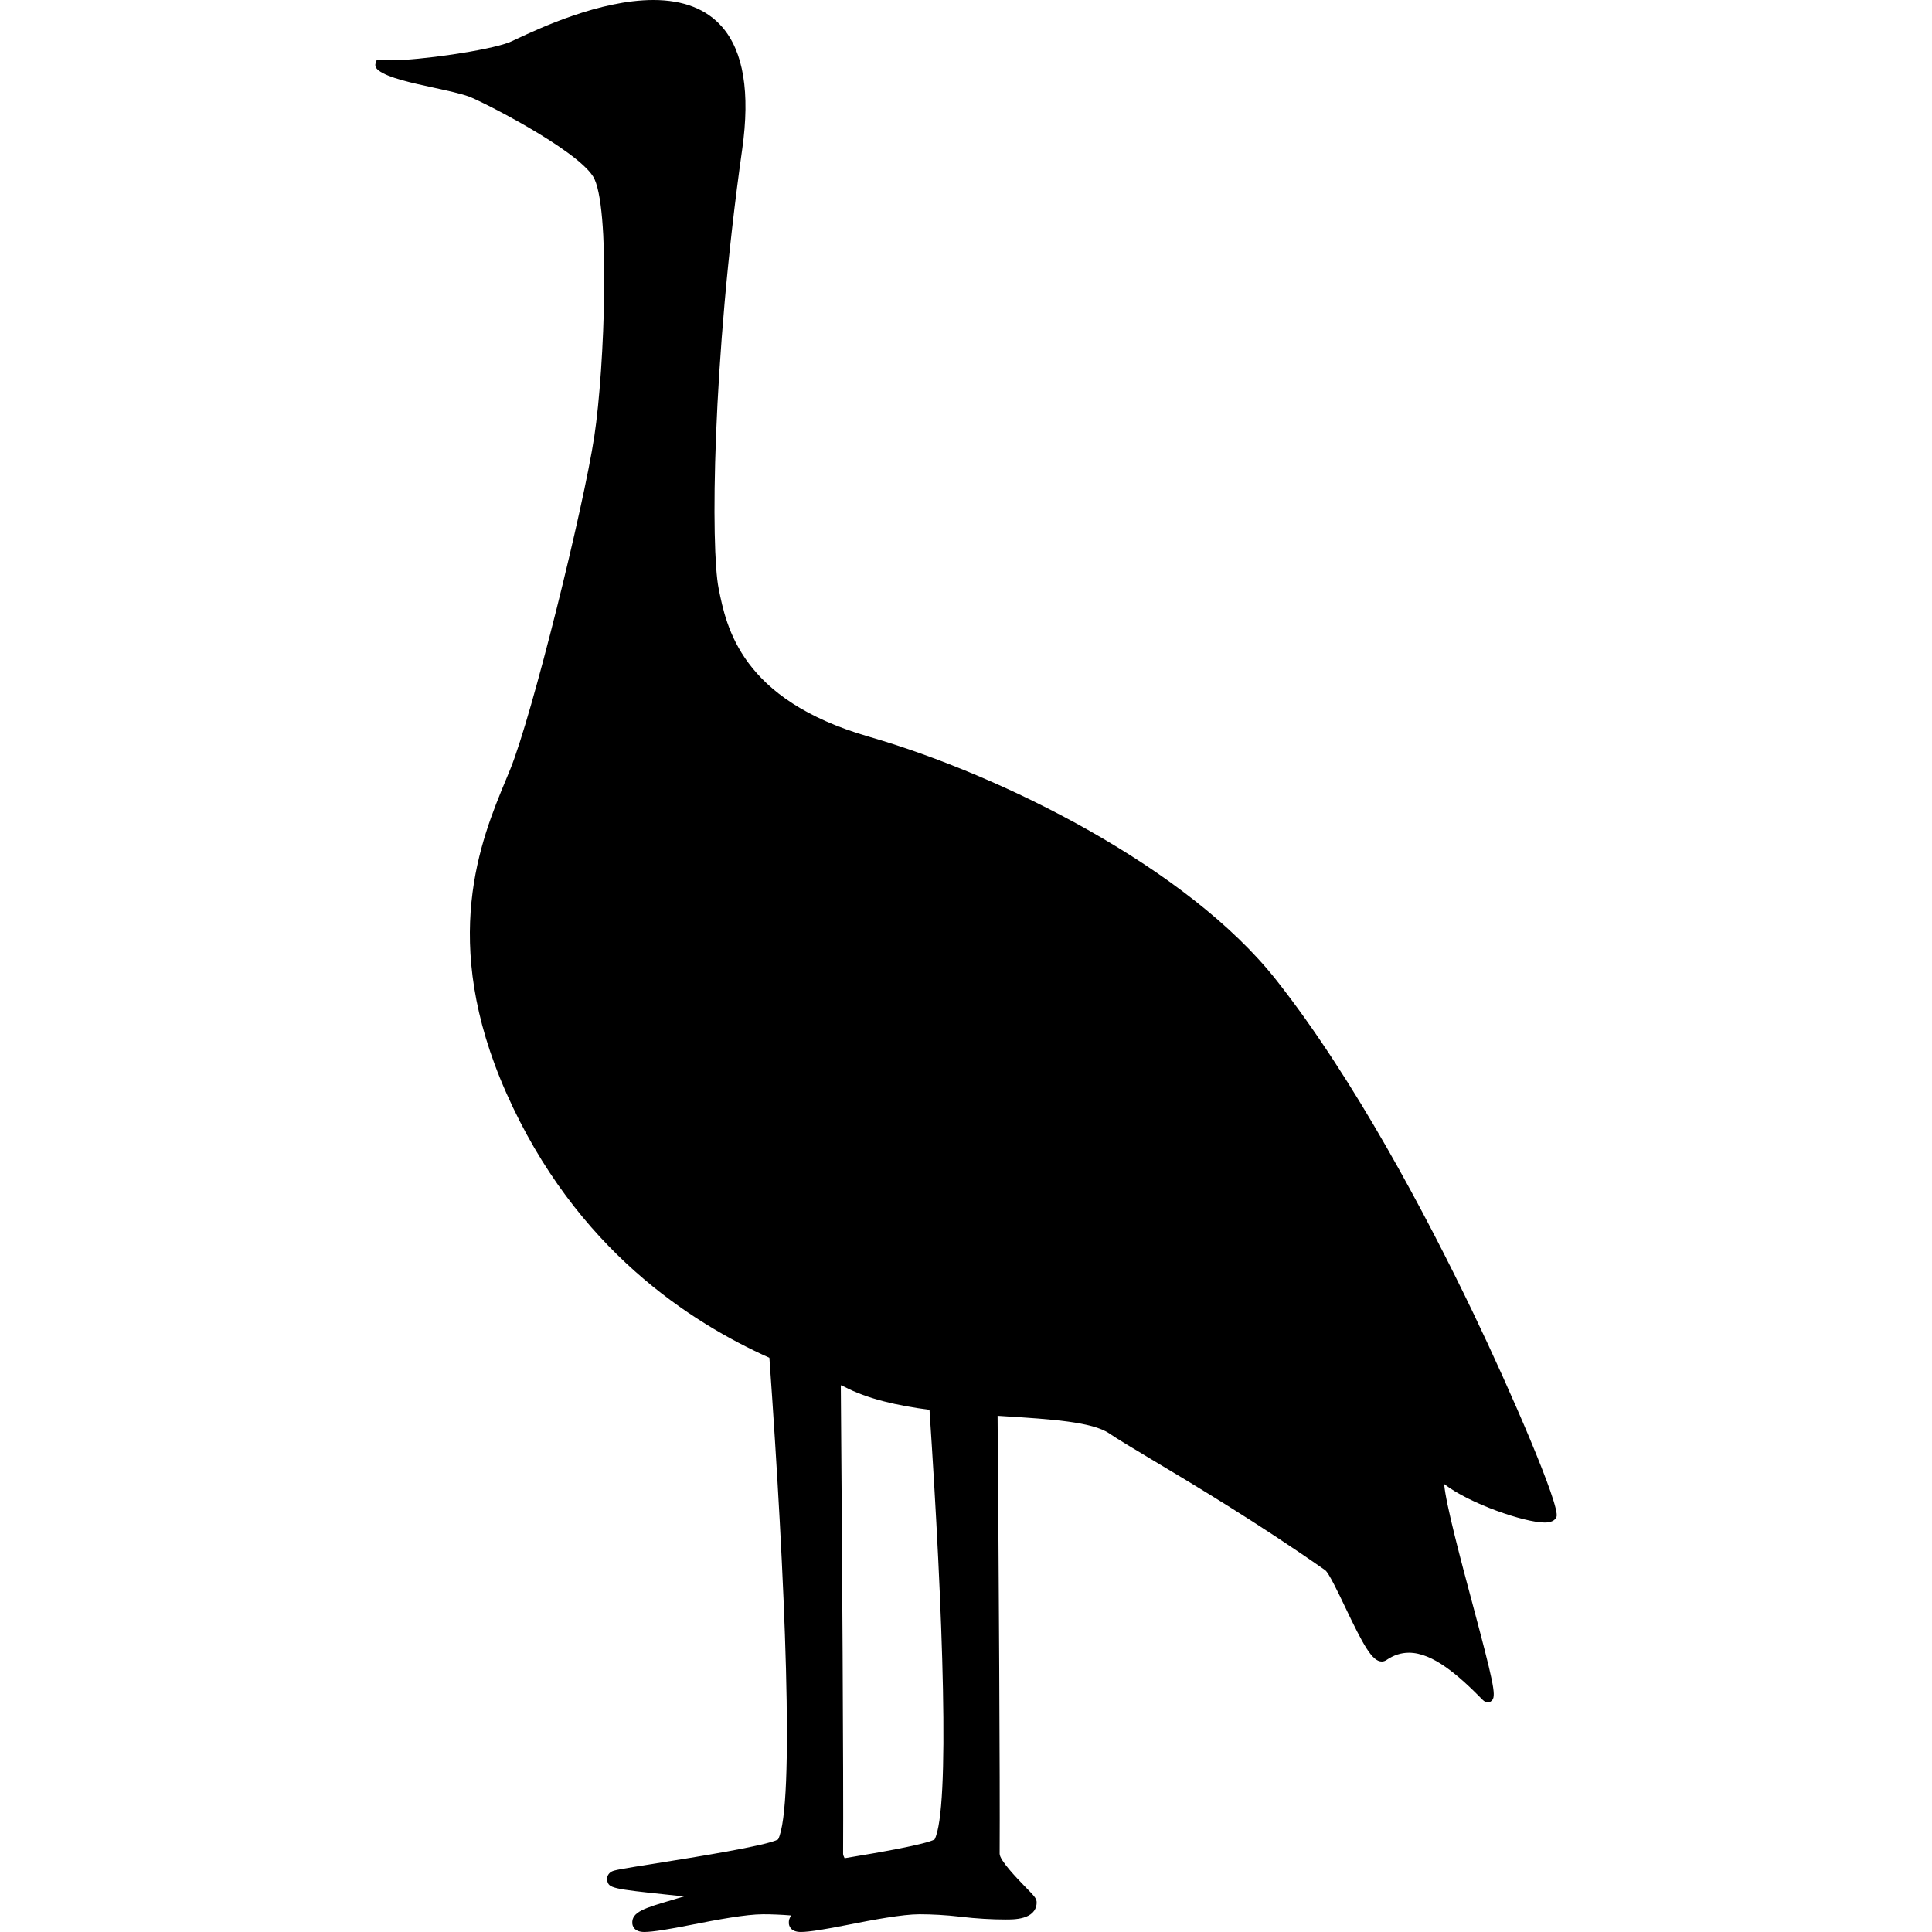 <?xml version="1.0" encoding="iso-8859-1"?>
<!-- Generator: Adobe Illustrator 17.1.0, SVG Export Plug-In . SVG Version: 6.00 Build 0)  -->
<!DOCTYPE svg PUBLIC "-//W3C//DTD SVG 1.1//EN" "http://www.w3.org/Graphics/SVG/1.1/DTD/svg11.dtd">
<svg version="1.1" id="Capa_1" xmlns="http://www.w3.org/2000/svg" xmlns:xlink="http://www.w3.org/1999/xlink" x="0px" y="0px"
	 viewBox="0 0 370.285 370.285" style="enable-background:new 0 0 370.285 370.285;" xml:space="preserve">
<path d="M282.29,251.506c-8.928-18.572-22.71-44.692-37.665-63.655c-16.899-21.43-52.34-39.213-78.117-46.666
	c-24.512-7.088-27.286-20.961-28.777-28.415c-1.512-7.563-1.292-43.143,4.522-84.191c1.534-10.829,0.242-18.703-3.838-23.402
	C135.433,1.742,130.995,0,125.225,0c-10.297,0-21.933,5.46-26.313,7.516c-0.639,0.3-1.089,0.513-1.314,0.599
	c-4.155,1.597-17.242,3.443-22.645,3.443c-0.934,0-1.391-0.057-1.608-0.105c-0.127-0.028-0.24-0.042-0.346-0.042l-0.784,0.026
	l-0.23,0.678c-0.252,0.743,0.383,1.231,0.591,1.391c1.824,1.405,6.294,2.375,10.618,3.314c2.651,0.576,5.156,1.119,6.697,1.688
	c2.451,0.905,20.354,9.981,23.762,15.283c3.393,5.278,2.25,36.668,0.253,49.846c-2.067,13.642-11.899,53.468-16.139,63.872
	c-0.246,0.604-0.509,1.236-0.783,1.896c-4.807,11.559-12.852,30.905,0.036,60.028c13.354,30.172,35.613,44.135,50.442,50.799
	c3.013,42.361,4.903,85.842,1.671,92.309c-2.149,1.213-16.33,3.467-23.215,4.561c-7.124,1.132-8.181,1.328-8.696,1.606
	c-0.648,0.351-0.979,1.024-0.841,1.717c0.288,1.45,0.957,1.604,11.923,2.749c0.875,0.092,1.839,0.192,2.792,0.295
	c-0.845,0.258-1.666,0.5-2.453,0.732c-5.058,1.492-7.597,2.241-7.455,4.424c0.025,0.389,0.266,1.657,2.297,1.657
	c1.631,0,4.873-0.548,8.978-1.365c4.936-0.983,10.53-2.027,13.744-2.027h0.152c1.477,0,3.354,0.07,5.312,0.23
	c-0.355,0.426-0.522,0.911-0.483,1.505c0.025,0.389,0.266,1.657,2.297,1.657c1.631,0,4.873-0.548,8.978-1.365
	c4.936-0.983,10.53-2.027,13.744-2.027h0.152c2.084,0,4.964,0.136,7.749,0.474c2.998,0.363,6.097,0.526,8.559,0.526
	c0.005,0,0.011,0,0.016,0c1.458,0,5.809,0.102,6-3.138c0.054-0.925-0.509-1.394-2.375-3.323c-1.414-1.462-4.724-4.885-4.717-6.146
	c0.084-14.376-0.158-52.518-0.394-83.932c0.529,0.034,1.057,0.068,1.58,0.101c8.52,0.539,16.567,1.047,19.819,3.272
	c1.565,1.071,4.347,2.735,8.197,5.037c8.147,4.873,20.46,12.236,33.186,21.174c0.689,0.484,2.506,4.293,3.833,7.075
	c3.459,7.254,5.169,10.434,7.017,10.434c0.312,0,0.613-0.094,0.874-0.271c1.401-0.953,2.817-1.416,4.332-1.416
	c4.604,0,9.519,4.345,14.144,9.041c0.294,0.299,0.617,0.451,0.958,0.451c0.375,0.04,0.671-0.161,0.886-0.44
	c0.719-0.938,0.178-3.551-3.86-18.64c-2.078-7.764-5.094-19.034-5.378-22.75c4.823,3.766,15.431,7.387,19.243,7.387
	c1.229,0,1.999-0.367,2.289-1.091C299.109,288.728,289.517,266.539,282.29,251.506z M161.588,355.285
	c0.09-15.284-0.19-57.429-0.438-89.793c0.271,0.105,0.488,0.196,0.625,0.268c4.485,2.367,10.267,3.652,16.371,4.445
	c2.591,38.983,3.963,76.378,0.984,82.338c-1.633,0.922-10.209,2.443-17.256,3.602C161.695,355.806,161.587,355.51,161.588,355.285z"
	/>
<g>
</g>
<g>
</g>
<g>
</g>
<g>
</g>
<g>
</g>
<g>
</g>
<g>
</g>
<g>
</g>
<g>
</g>
<g>
</g>
<g>
</g>
<g>
</g>
<g>
</g>
<g>
</g>
<g>
</g>
</svg>
